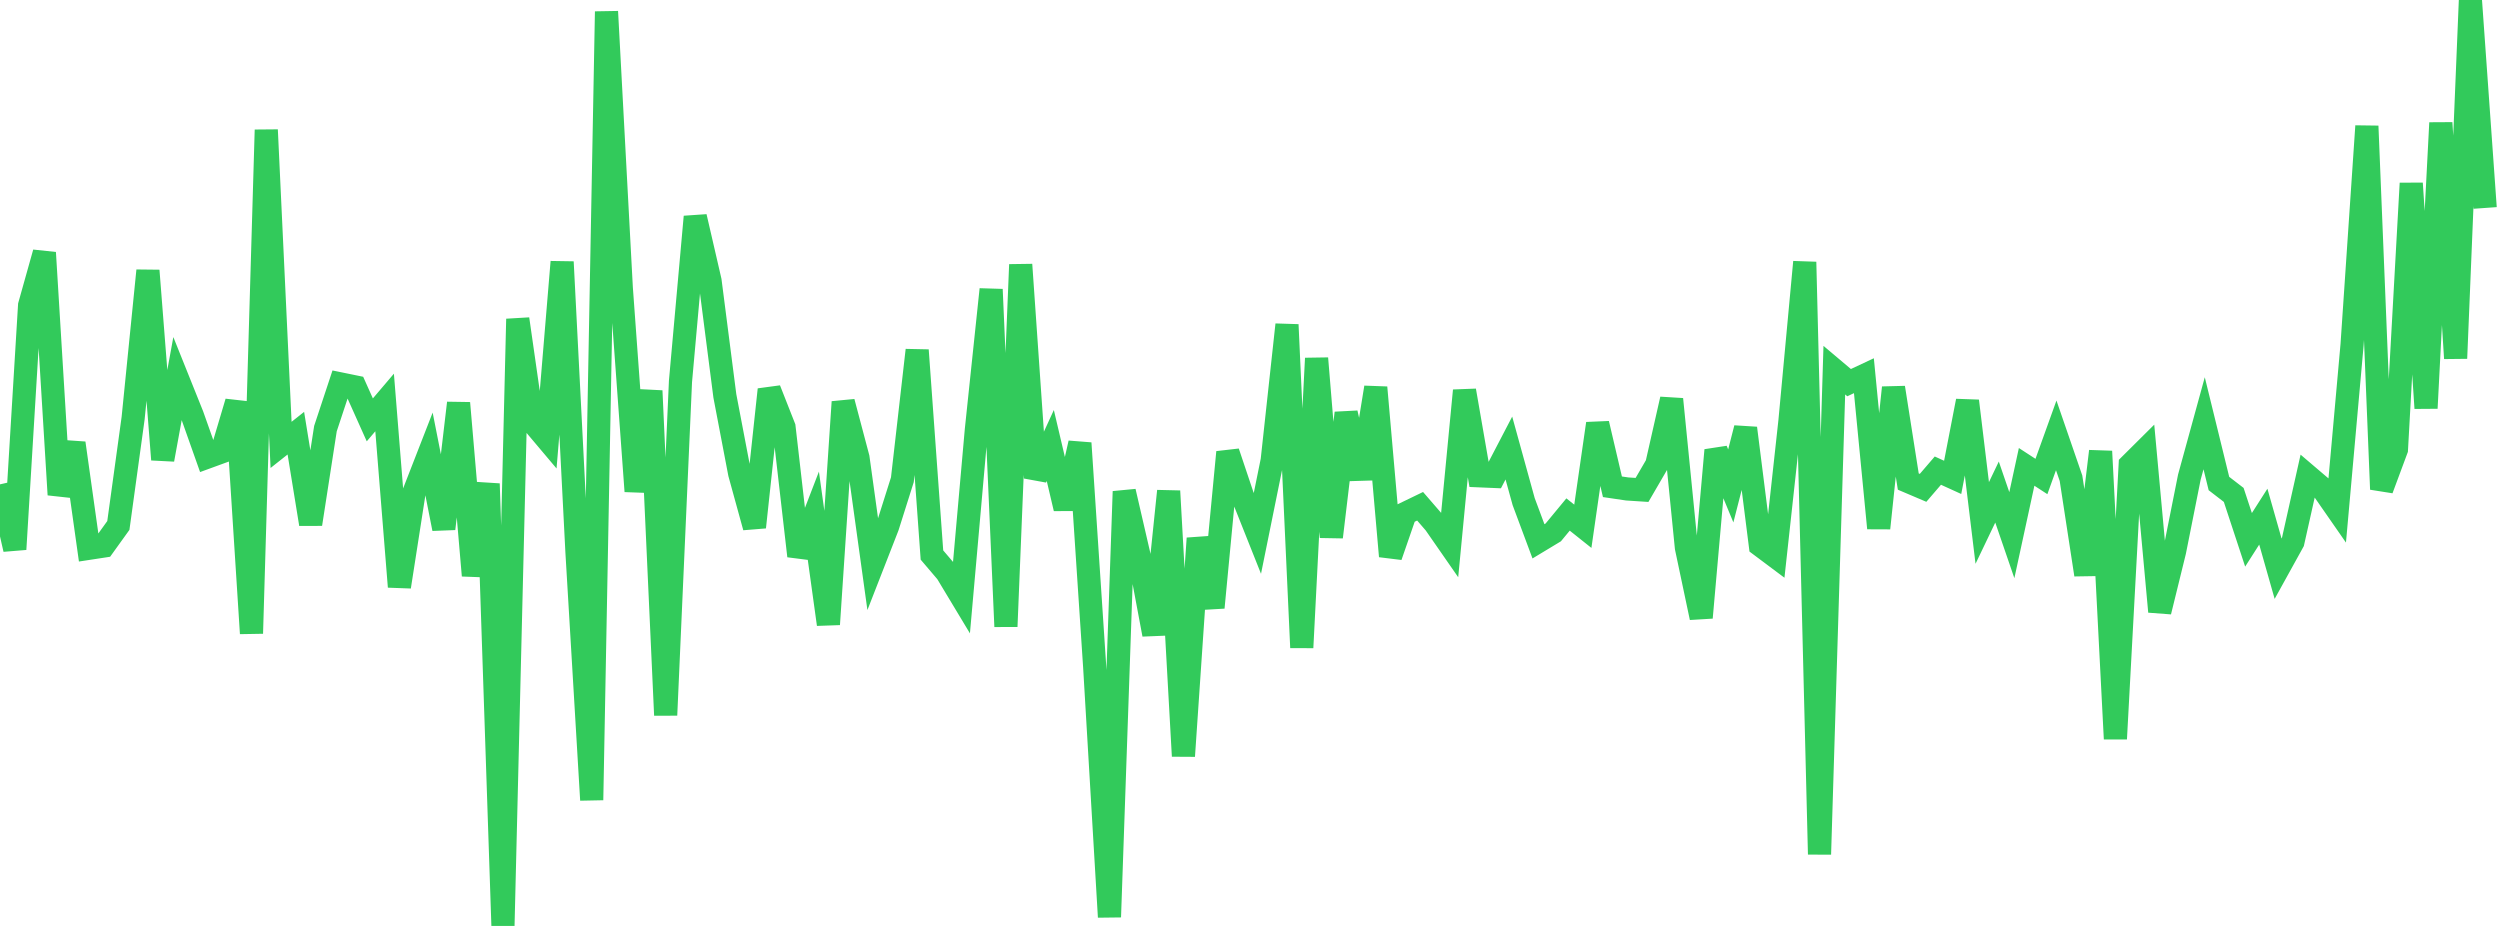 <?xml version="1.0" standalone="no"?>
<!DOCTYPE svg PUBLIC "-//W3C//DTD SVG 1.1//EN" "http://www.w3.org/Graphics/SVG/1.1/DTD/svg11.dtd">

<svg width="135" height="50" viewBox="0 0 135 50" preserveAspectRatio="none" 
  xmlns="http://www.w3.org/2000/svg"
  xmlns:xlink="http://www.w3.org/1999/xlink">


<polyline points="0.0, 26.155 0.799, 29.66 1.598, 16.488 2.396, 13.645 3.195, 26.713 3.994, 23.929 4.793, 29.609 5.592, 29.487 6.391, 28.375 7.189, 22.577 7.988, 14.613 8.787, 24.817 9.586, 20.443 10.385, 22.434 11.183, 24.688 11.982, 24.396 12.781, 21.707 13.58, 34.205 14.379, 7.013 15.178, 24.024 15.976, 23.392 16.775, 28.302 17.574, 23.145 18.373, 20.729 19.172, 20.893 19.97, 22.673 20.769, 21.734 21.568, 31.684 22.367, 26.559 23.166, 24.508 23.964, 28.551 24.763, 21.764 25.562, 31.079 26.361, 26.122 27.16, 50.0 27.959, 17.225 28.757, 22.792 29.556, 23.739 30.355, 14.143 31.154, 29.777 31.953, 43.201 32.751, 0.624 33.55, 15.548 34.349, 26.528 35.148, 21.104 35.947, 38.62 36.746, 20.595 37.544, 11.705 38.343, 15.167 39.142, 21.378 39.941, 25.564 40.74, 28.468 41.538, 21.037 42.337, 23.066 43.136, 30.022 43.935, 27.949 44.734, 33.714 45.533, 21.705 46.331, 24.718 47.13, 30.481 47.929, 28.433 48.728, 25.905 49.527, 18.91 50.325, 29.971 51.124, 30.909 51.923, 32.236 52.722, 23.22 53.521, 15.628 54.32, 33.833 55.118, 14.289 55.917, 25.798 56.716, 24.057 57.515, 27.458 58.314, 23.928 59.112, 35.996 59.911, 49.519 60.71, 26.54 61.509, 30.002 62.308, 34.262 63.107, 26.518 63.905, 40.828 64.704, 29.07 65.503, 32.807 66.302, 24.419 67.101, 26.799 67.899, 28.804 68.698, 24.865 69.497, 17.533 70.296, 34.97 71.095, 19.35 71.893, 29.001 72.692, 22.304 73.491, 25.846 74.29, 20.923 75.089, 30.035 75.888, 27.724 76.686, 27.338 77.485, 28.262 78.284, 29.413 79.083, 21.091 79.882, 25.693 80.68, 25.727 81.479, 24.194 82.278, 27.088 83.077, 29.232 83.876, 28.75 84.675, 27.783 85.473, 28.419 86.272, 22.875 87.071, 26.286 87.87, 26.404 88.669, 26.456 89.467, 25.084 90.266, 21.557 91.065, 29.568 91.864, 33.351 92.663, 24.311 93.462, 26.239 94.26, 23.121 95.059, 29.443 95.858, 30.041 96.657, 22.736 97.456, 14.149 98.254, 46.133 99.053, 19.989 99.852, 20.663 100.651, 20.288 101.45, 28.521 102.249, 20.932 103.047, 26.004 103.846, 26.344 104.645, 25.414 105.444, 25.778 106.243, 21.653 107.041, 28.24 107.84, 26.571 108.639, 28.899 109.438, 25.211 110.237, 25.731 111.036, 23.51 111.834, 25.826 112.633, 31.034 113.432, 24.371 114.231, 39.898 115.03, 25.103 115.828, 24.31 116.627, 33.028 117.426, 29.775 118.225, 25.765 119.024, 22.856 119.822, 26.11 120.621, 26.726 121.42, 29.151 122.219, 27.899 123.018, 30.71 123.817, 29.264 124.615, 25.698 125.414, 26.379 126.213, 27.529 127.012, 18.614 127.811, 6.808 128.609, 26.42 129.408, 24.27 130.207, 9.9 131.006, 22.042 131.805, 6.634 132.604, 19.351 133.402, 0.0 134.201, 11.229" fill="none" stroke="#32ca5b" stroke-width="1.25"/>

</svg>